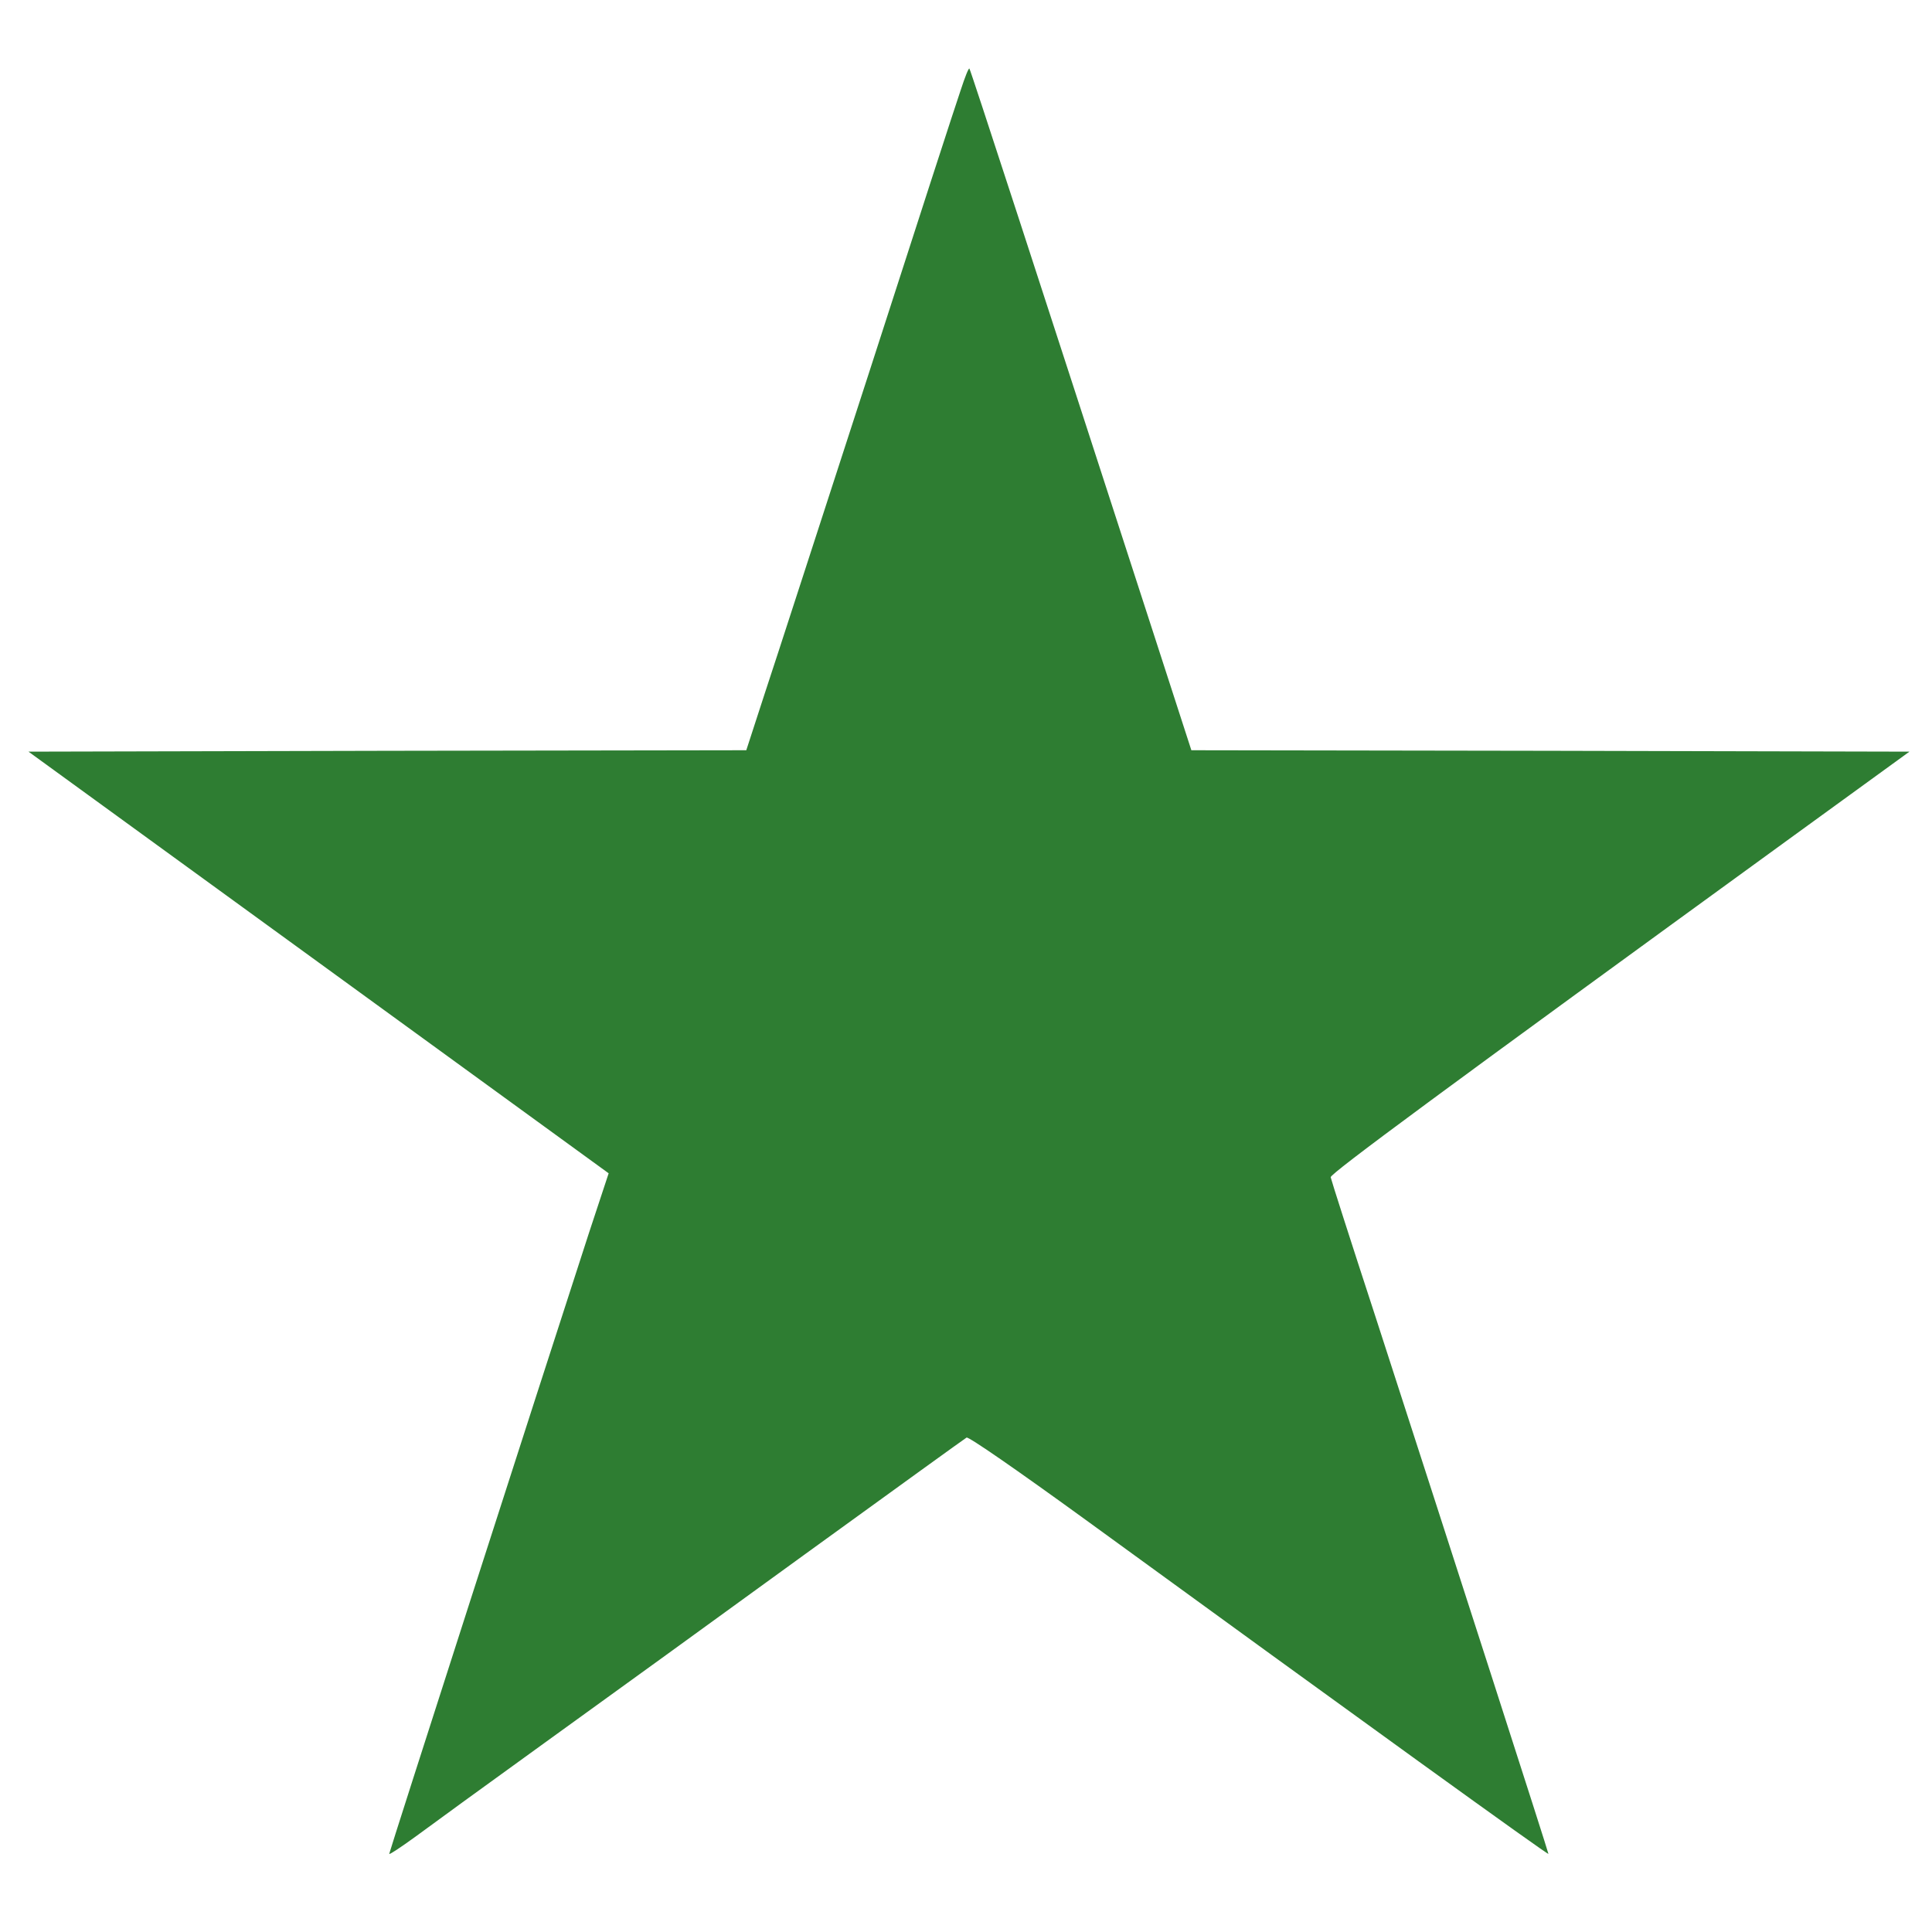 <svg xmlns="http://www.w3.org/2000/svg" version="1.0" width="685px" height="685px" viewBox="0 0 685 685" preserveAspectRatio="xMidYMid meet">\n\n<g transform="translate(0,685) scale(0.1,-0.1)" fill="#2e7d32" stroke="none">\n<path d="M3407 6533 c-15 -43 -162 -496 -327 -1008 -166 -511 -331 -1021 -368 -1132 l-66 -203 -1273 -2 -1272 -3 1028 -747 1029 -748 -70 -212 c-184 -566 -708 -2195 -708 -2201 0 -4 42 24 93 61 50 37 256 187 457 332 201 145 617 446 925 670 308 223 565 409 572 413 7 4 176 -113 420 -290 962 -700 1643 -1192 1643 -1186 0 6 -338 1055 -614 1907 -86 263 -157 485 -158 492 -3 12 407 314 1625 1199 l427 310 -1273 3 -1273 2 -137 423 c-401 1237 -646 1990 -650 1994 -3 2 -16 -31 -30 -74z"/>\n</g>\n</svg>